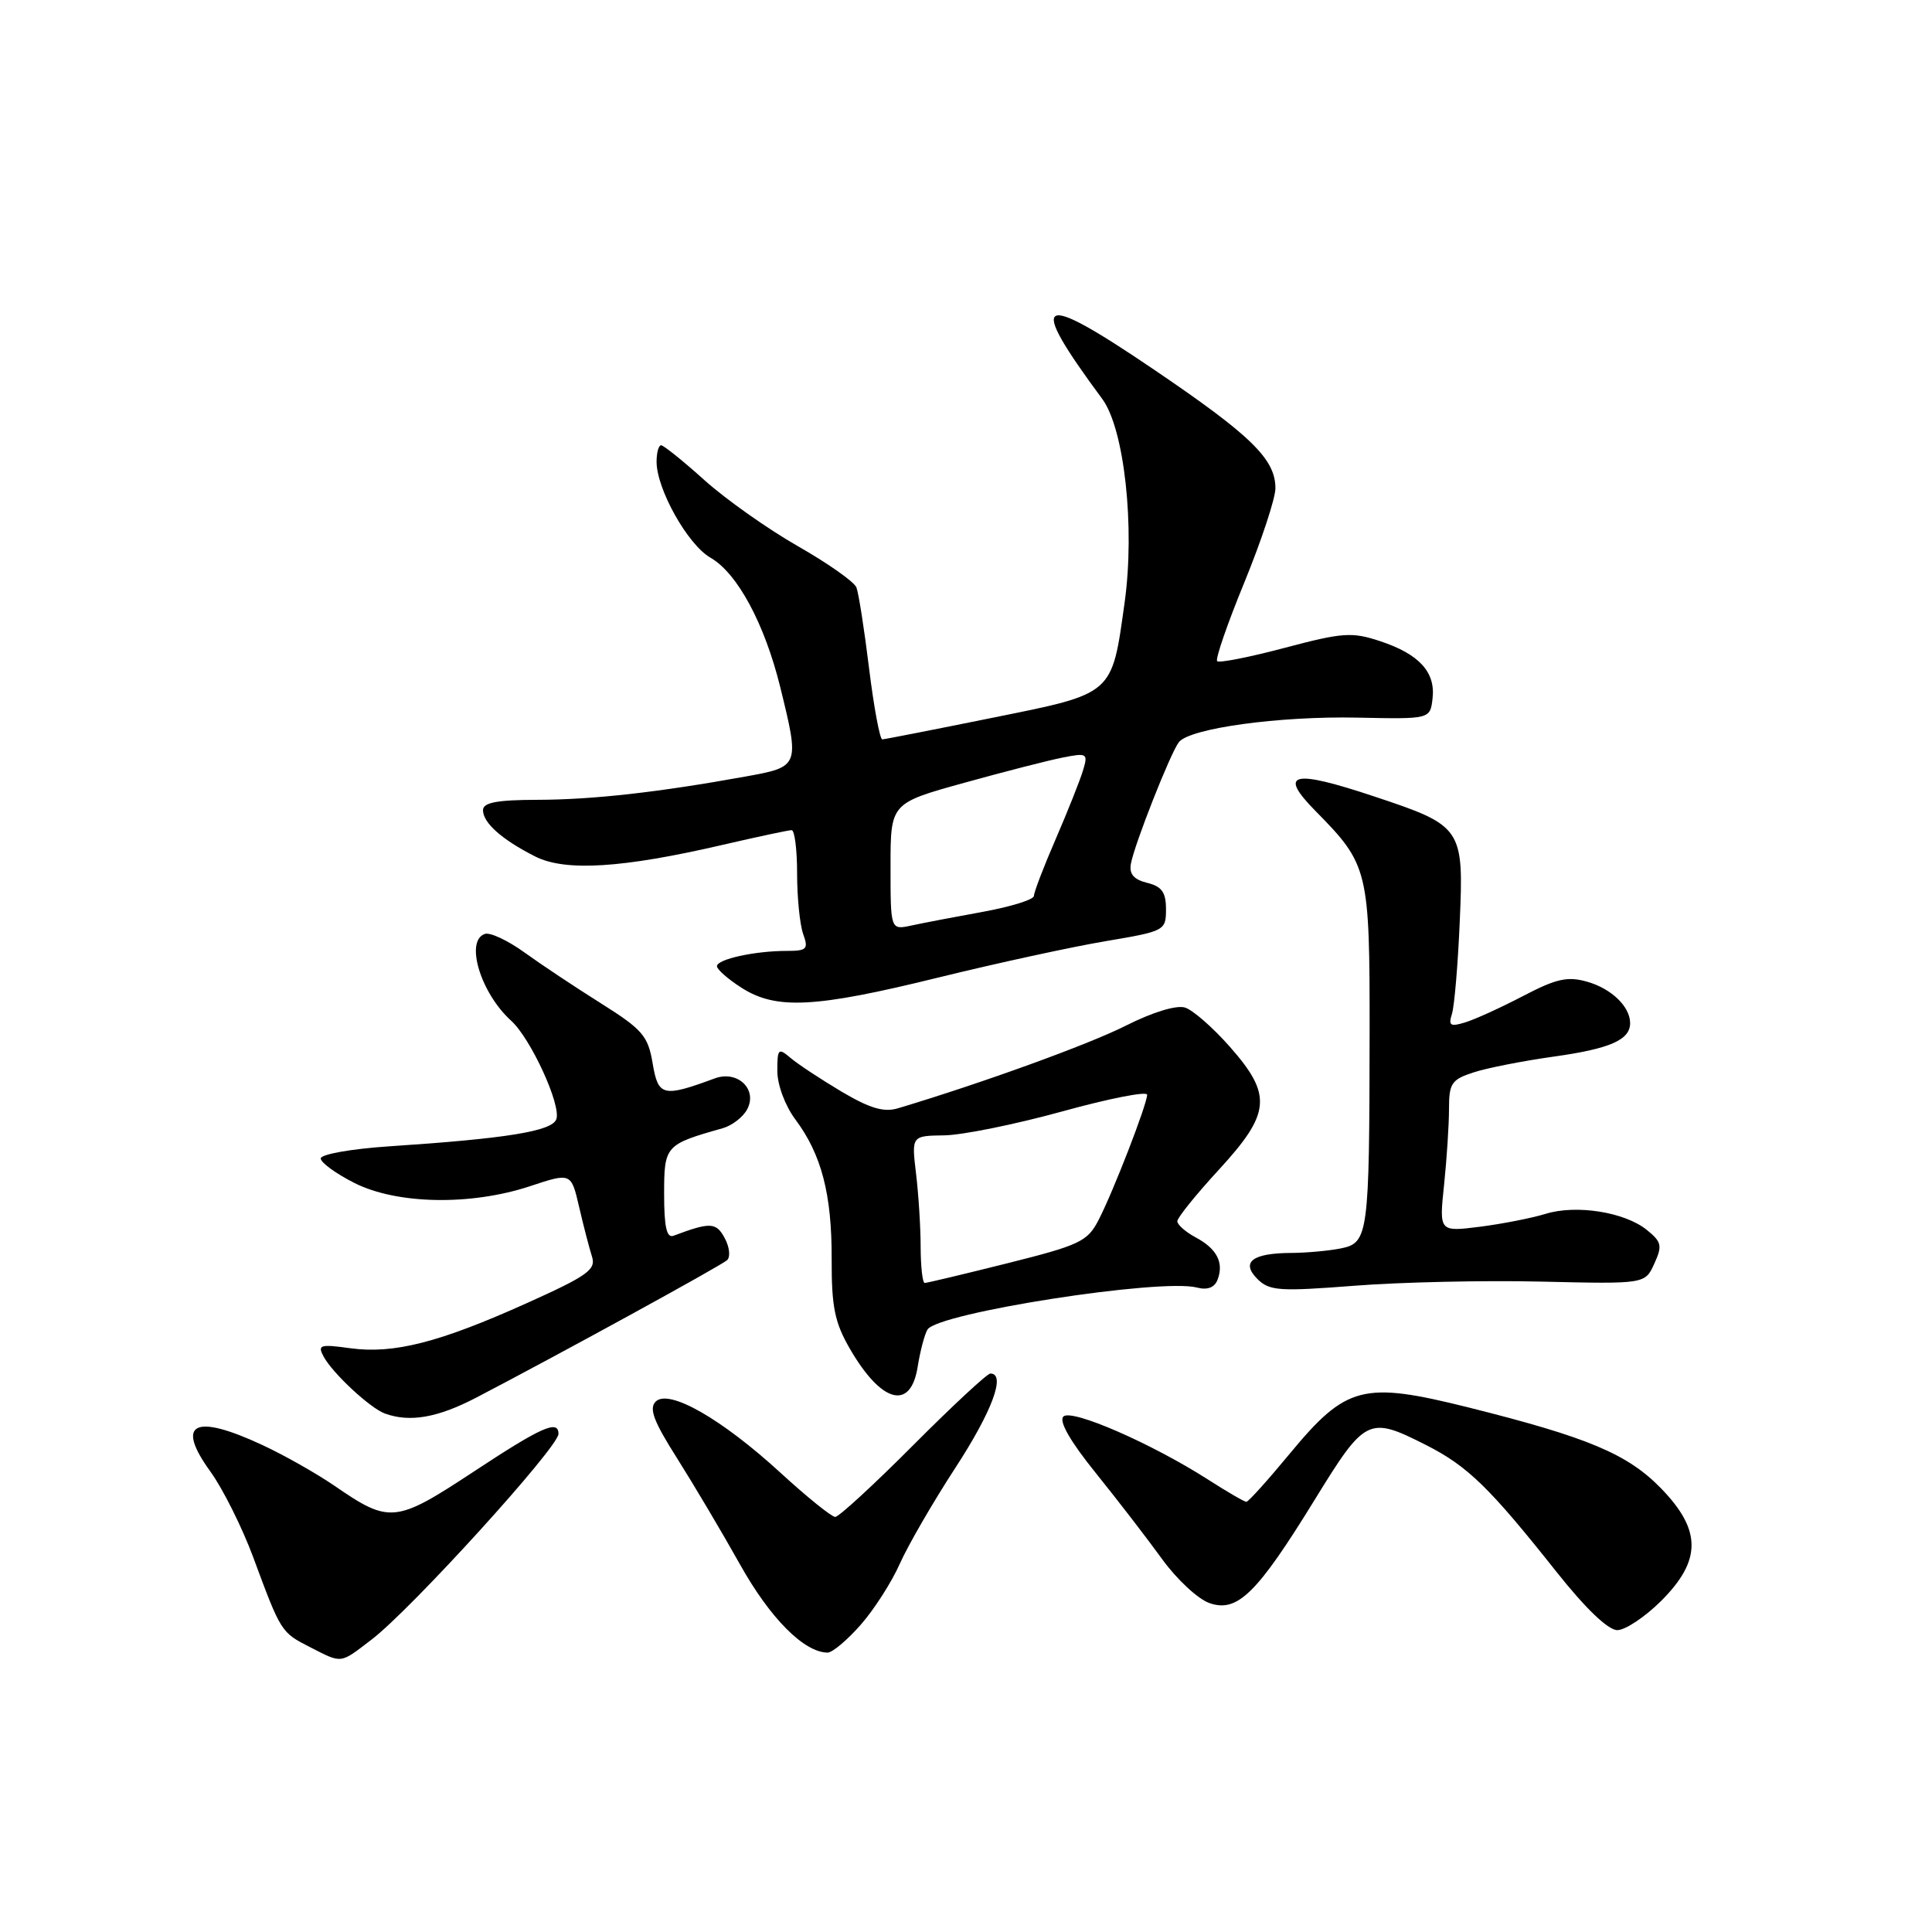 <?xml version="1.0" encoding="UTF-8" standalone="no"?>
<!DOCTYPE svg PUBLIC "-//W3C//DTD SVG 1.1//EN" "http://www.w3.org/Graphics/SVG/1.1/DTD/svg11.dtd" >
<svg xmlns="http://www.w3.org/2000/svg" xmlns:xlink="http://www.w3.org/1999/xlink" version="1.1" viewBox="0 0 256 256">
 <g >
 <path fill="currentColor"
d=" M 49.24 217.25 C 54.49 213.24 74.00 191.76 74.00 190.00 C 74.00 188.07 71.77 189.06 62.69 195.05 C 52.42 201.81 51.61 201.89 44.36 196.90 C 41.97 195.26 37.65 192.81 34.76 191.47 C 25.70 187.25 23.21 188.55 27.90 195.02 C 29.53 197.28 32.07 202.36 33.54 206.31 C 37.23 216.28 37.24 216.29 41.07 218.25 C 45.39 220.45 44.99 220.50 49.24 217.25 Z  M 114.04 215.30 C 115.83 213.27 118.17 209.61 119.24 207.18 C 120.32 204.76 123.63 199.04 126.60 194.48 C 131.46 187.02 133.33 182.00 131.23 182.00 C 130.81 182.00 126.20 186.28 121.00 191.50 C 115.80 196.72 111.15 201.00 110.67 201.00 C 110.20 201.00 106.93 198.37 103.42 195.15 C 95.60 187.98 88.61 183.99 86.88 185.72 C 85.97 186.63 86.62 188.35 89.70 193.20 C 91.89 196.67 95.65 203.00 98.04 207.27 C 102.02 214.40 106.52 218.94 109.65 218.98 C 110.28 218.99 112.25 217.34 114.04 215.30 Z  M 220.12 212.12 C 225.48 206.76 225.48 202.76 220.11 197.23 C 215.67 192.66 210.44 190.46 194.61 186.50 C 180.59 183.00 178.39 183.57 170.89 192.63 C 167.99 196.14 165.41 199.00 165.15 199.00 C 164.89 199.00 162.61 197.68 160.09 196.06 C 152.57 191.25 141.97 186.63 140.90 187.70 C 140.28 188.32 141.84 191.03 145.22 195.21 C 148.12 198.81 152.07 203.94 154.00 206.61 C 155.93 209.27 158.73 211.88 160.24 212.41 C 163.95 213.72 166.54 211.18 174.19 198.75 C 180.92 187.81 181.33 187.61 188.97 191.48 C 194.47 194.27 197.36 197.08 206.22 208.25 C 210.09 213.13 213.08 216.00 214.30 216.00 C 215.36 216.00 217.98 214.25 220.12 212.12 Z  M 63.11 185.19 C 74.18 179.42 95.53 167.72 96.34 166.98 C 96.81 166.56 96.67 165.24 96.03 164.06 C 94.90 161.95 94.13 161.91 89.25 163.74 C 88.34 164.09 88.00 162.60 88.00 158.23 C 88.00 151.80 88.14 151.65 95.75 149.50 C 96.99 149.15 98.45 148.03 99.00 147.00 C 100.42 144.35 97.74 141.78 94.72 142.89 C 87.83 145.43 87.22 145.28 86.48 140.91 C 85.87 137.26 85.14 136.42 79.65 132.96 C 76.27 130.84 71.70 127.80 69.50 126.21 C 67.30 124.62 64.94 123.51 64.25 123.75 C 61.58 124.64 63.68 131.59 67.73 135.25 C 70.34 137.62 74.41 146.50 73.71 148.32 C 73.10 149.90 67.08 150.87 51.50 151.90 C 46.55 152.23 42.50 152.95 42.50 153.50 C 42.50 154.05 44.51 155.51 46.96 156.75 C 52.59 159.59 62.35 159.77 70.19 157.19 C 75.68 155.37 75.68 155.37 76.74 159.94 C 77.32 162.45 78.09 165.40 78.44 166.50 C 79.00 168.24 77.85 169.05 69.79 172.68 C 58.21 177.89 52.17 179.43 46.43 178.65 C 42.39 178.09 42.04 178.20 42.89 179.77 C 44.09 181.98 49.05 186.59 51.00 187.30 C 54.31 188.50 57.98 187.86 63.11 185.19 Z  M 121.59 181.14 C 121.93 179.01 122.52 176.78 122.90 176.17 C 124.26 173.96 153.85 169.35 158.61 170.61 C 159.99 170.97 160.93 170.61 161.33 169.58 C 162.20 167.31 161.25 165.47 158.45 163.97 C 157.10 163.25 156.00 162.28 156.00 161.82 C 156.00 161.36 158.47 158.29 161.50 155.00 C 168.39 147.50 168.61 145.11 162.96 138.70 C 160.74 136.18 158.07 133.84 157.03 133.51 C 155.89 133.15 152.74 134.11 149.19 135.90 C 144.27 138.39 130.20 143.49 119.00 146.85 C 117.12 147.42 115.27 146.87 111.50 144.64 C 108.75 143.00 105.71 141.00 104.75 140.18 C 103.14 138.81 103.00 138.94 103.00 141.91 C 103.00 143.74 104.03 146.51 105.38 148.32 C 108.86 152.98 110.23 158.24 110.20 166.85 C 110.18 173.16 110.60 175.24 112.61 178.71 C 116.77 185.91 120.66 186.97 121.59 181.14 Z  M 204.24 169.82 C 217.98 170.14 217.98 170.14 219.20 167.45 C 220.29 165.07 220.18 164.56 218.21 162.97 C 215.28 160.60 208.84 159.58 204.77 160.85 C 202.97 161.40 199.07 162.17 196.10 162.55 C 190.69 163.23 190.69 163.23 191.35 156.97 C 191.71 153.52 192.00 149.01 192.00 146.93 C 192.00 143.55 192.34 143.04 195.25 142.10 C 197.04 141.51 201.84 140.57 205.92 140.00 C 213.35 138.96 216.00 137.79 216.00 135.57 C 216.00 133.39 213.53 131.00 210.33 130.09 C 207.72 129.34 206.23 129.67 201.83 131.97 C 198.90 133.50 195.44 135.08 194.15 135.47 C 192.17 136.08 191.90 135.90 192.39 134.35 C 192.71 133.33 193.18 127.86 193.42 122.19 C 193.97 109.70 193.78 109.42 182.14 105.55 C 171.23 101.91 169.31 102.38 174.30 107.45 C 181.34 114.59 181.50 115.25 181.48 137.00 C 181.45 163.65 181.31 164.69 177.67 165.42 C 176.06 165.74 173.12 166.01 171.12 166.02 C 165.94 166.04 164.38 167.23 166.61 169.47 C 168.20 171.05 169.50 171.14 179.44 170.37 C 185.52 169.89 196.68 169.64 204.24 169.82 Z  M 124.37 129.52 C 132.14 127.61 142.10 125.45 146.50 124.71 C 154.34 123.39 154.50 123.31 154.50 120.48 C 154.50 118.23 153.95 117.46 152.00 116.98 C 150.23 116.54 149.60 115.81 149.85 114.45 C 150.31 111.90 155.08 99.80 156.20 98.35 C 157.62 96.50 169.48 94.87 179.90 95.09 C 189.50 95.29 189.50 95.29 189.82 92.56 C 190.24 89.06 188.04 86.66 182.85 84.95 C 179.14 83.72 177.89 83.81 170.24 85.84 C 165.57 87.08 161.54 87.87 161.28 87.61 C 161.01 87.35 162.64 82.63 164.90 77.13 C 167.15 71.63 169.00 66.03 169.00 64.70 C 169.00 60.84 165.81 57.72 152.90 48.97 C 137.38 38.45 135.99 39.25 146.06 52.87 C 148.98 56.82 150.41 69.83 149.02 79.82 C 147.30 92.16 147.66 91.85 131.50 95.11 C 123.80 96.67 117.23 97.96 116.91 97.97 C 116.59 97.99 115.80 93.77 115.16 88.59 C 114.53 83.42 113.77 78.58 113.48 77.84 C 113.20 77.10 109.70 74.64 105.72 72.37 C 101.74 70.10 96.17 66.16 93.34 63.62 C 90.52 61.08 87.93 59.00 87.60 59.00 C 87.27 59.00 87.00 59.98 87.00 61.18 C 87.00 64.81 91.13 72.17 94.13 73.89 C 97.70 75.93 101.31 82.63 103.39 91.06 C 105.97 101.57 105.96 101.60 98.75 102.90 C 87.20 104.99 78.55 105.96 71.25 105.98 C 65.85 105.99 64.00 106.34 64.00 107.35 C 64.00 109.03 66.50 111.25 70.90 113.48 C 74.90 115.51 82.45 115.04 95.83 111.93 C 100.41 110.87 104.49 110.00 104.89 110.00 C 105.30 110.00 105.62 112.59 105.62 115.75 C 105.62 118.91 105.98 122.51 106.42 123.75 C 107.15 125.76 106.92 126.00 104.24 126.00 C 100.03 126.00 95.00 127.10 95.00 128.03 C 95.00 128.45 96.46 129.74 98.25 130.88 C 102.84 133.82 107.97 133.56 124.37 129.52 Z  M 121.99 165.25 C 121.99 162.64 121.71 158.25 121.38 155.50 C 120.78 150.50 120.78 150.50 125.14 150.44 C 127.54 150.40 134.56 148.98 140.75 147.27 C 146.94 145.56 152.00 144.56 152.00 145.06 C 152.00 146.30 147.54 157.83 145.58 161.63 C 144.11 164.50 143.10 164.98 133.52 167.38 C 127.77 168.82 122.82 170.00 122.53 170.00 C 122.24 170.00 122.00 167.86 121.99 165.25 Z  M 118.00 114.83 C 118.00 106.43 118.00 106.43 127.75 103.73 C 133.11 102.24 139.01 100.73 140.86 100.37 C 144.06 99.74 144.19 99.83 143.50 102.10 C 143.10 103.42 141.48 107.50 139.89 111.17 C 138.30 114.83 137.00 118.23 137.00 118.71 C 137.00 119.20 133.96 120.14 130.25 120.82 C 126.54 121.49 122.26 122.31 120.75 122.64 C 118.00 123.23 118.00 123.23 118.00 114.83 Z "/>
</g>
</svg>